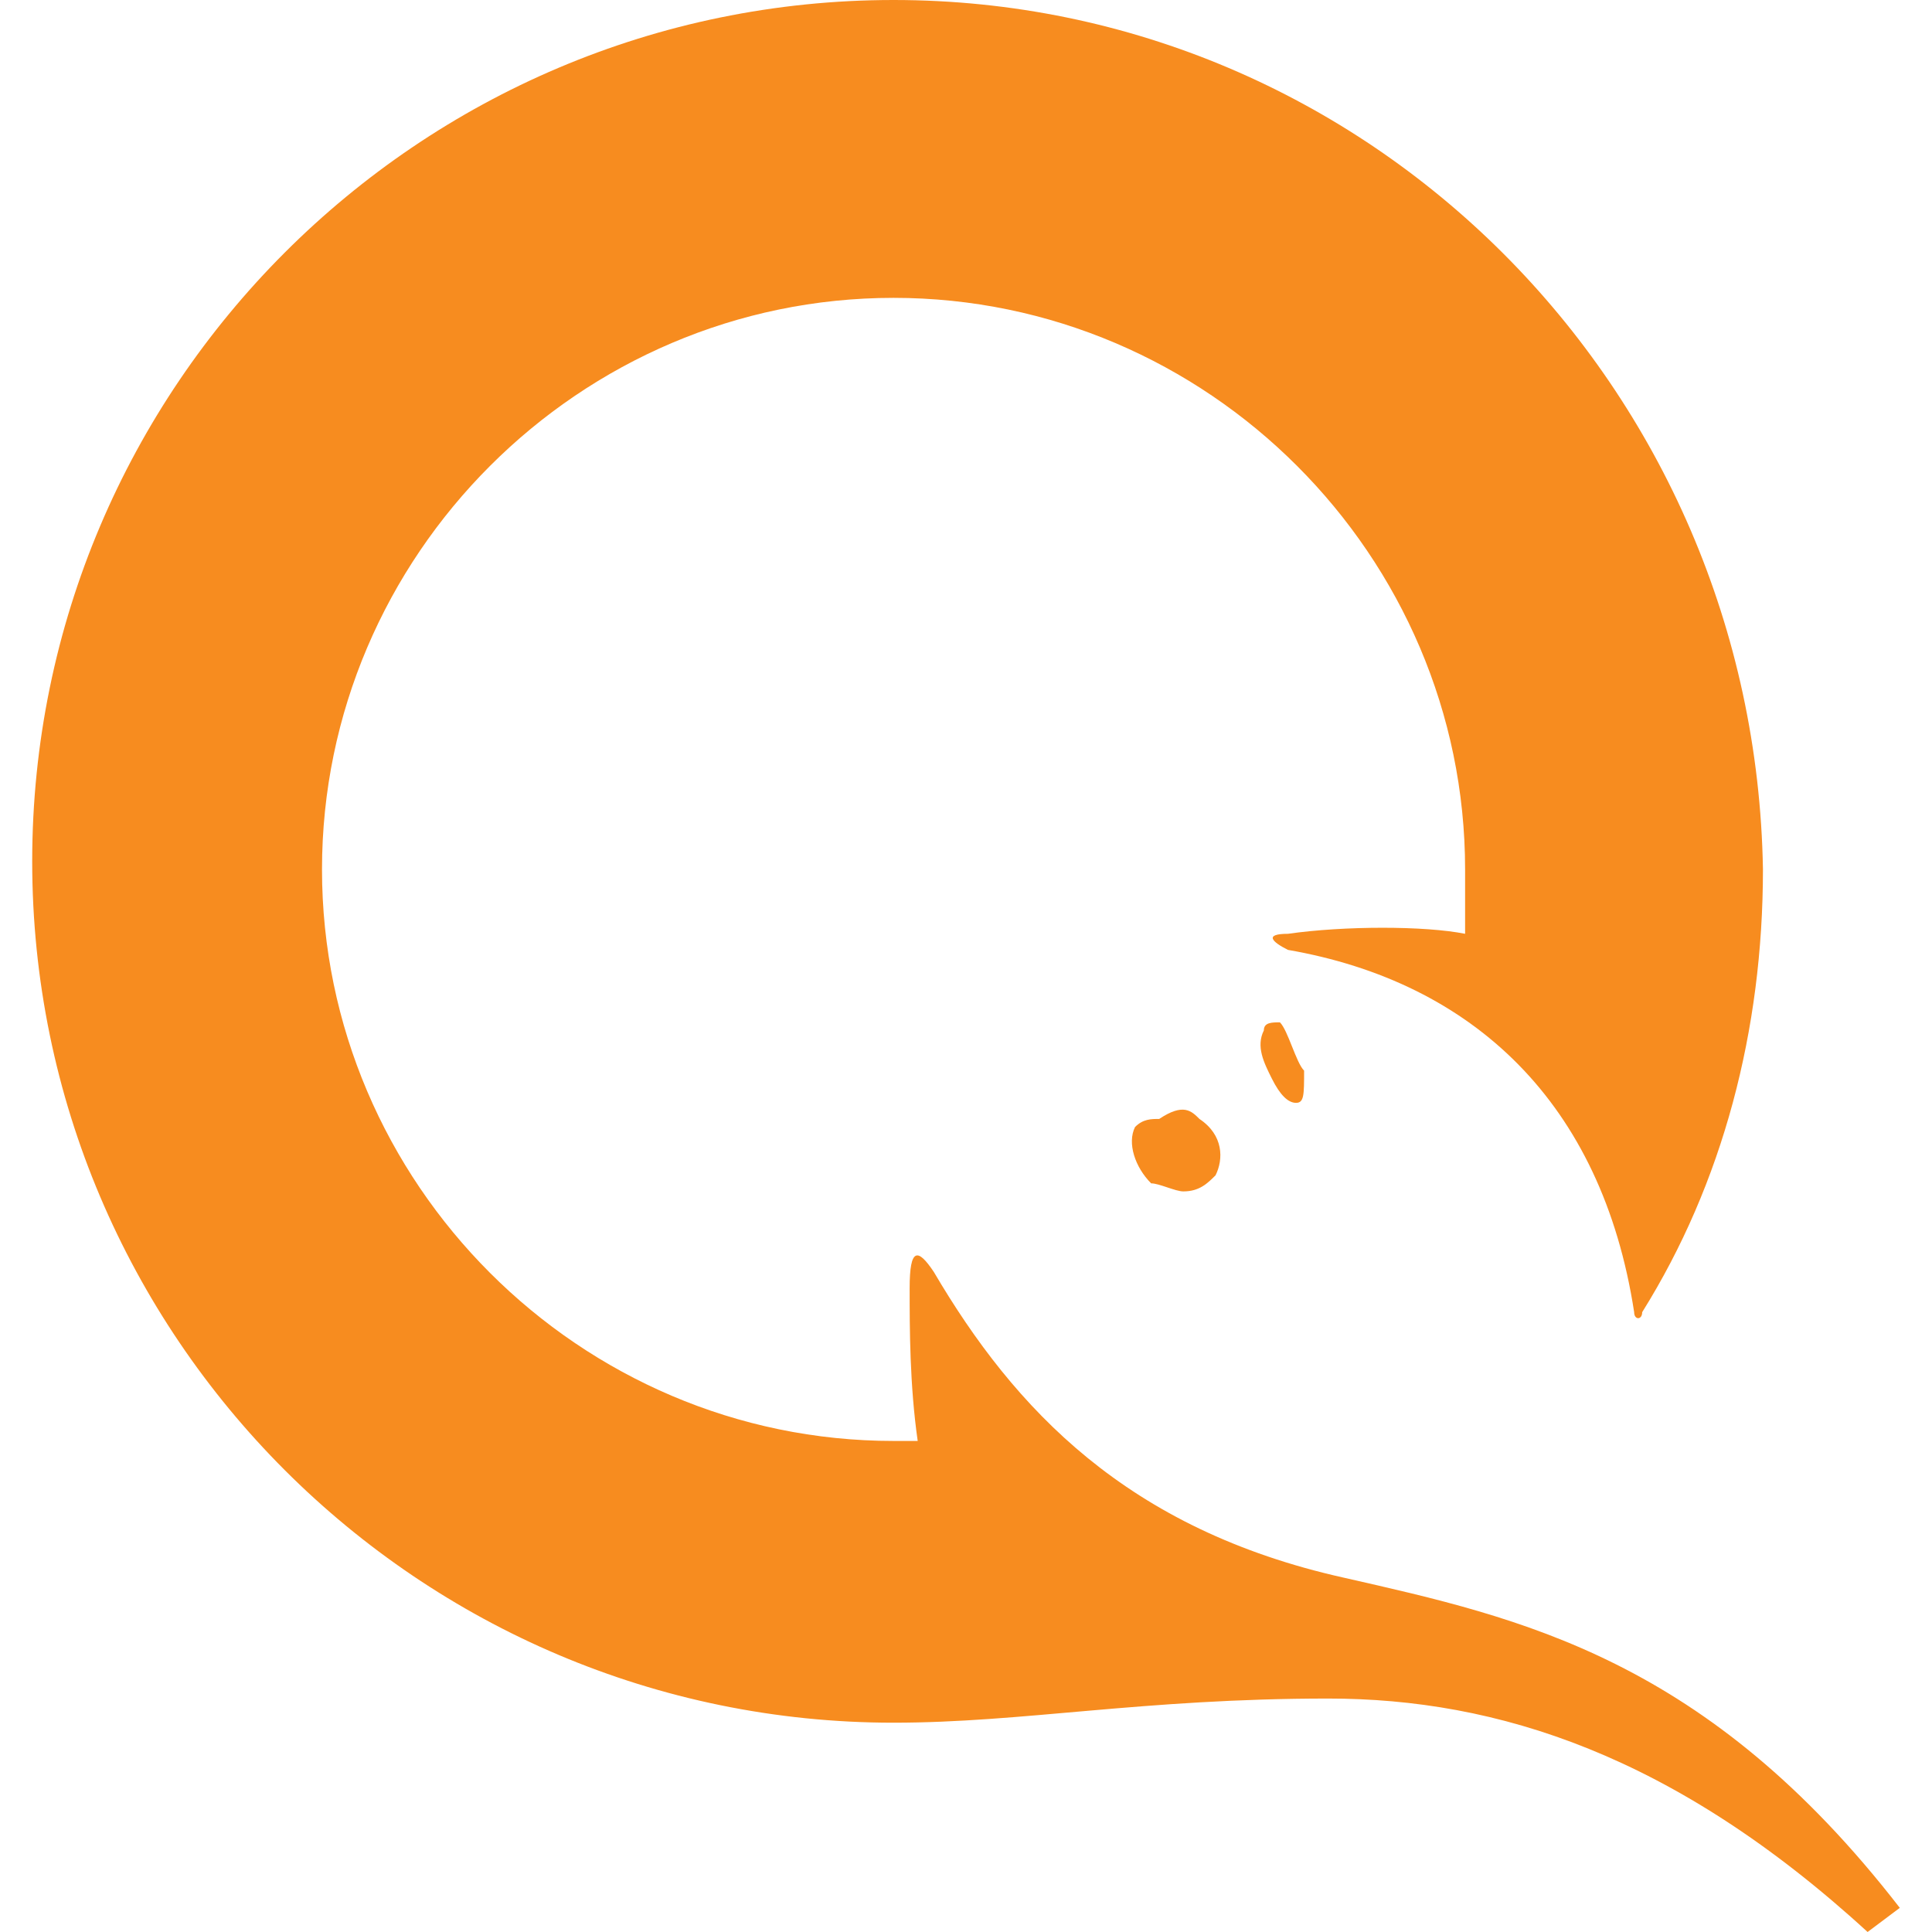 <?xml version="1.0" encoding="utf-8"?>
<!-- Generator: Adobe Illustrator 19.0.0, SVG Export Plug-In . SVG Version: 6.00 Build 0)  -->
<svg version="1.1" id="Layer_1" xmlns="http://www.w3.org/2000/svg" xmlns:xlink="http://www.w3.org/1999/xlink" x="0px" y="0px"
	 width="24px" height="24px" viewBox="0 0 24 24" style="enable-background:new 0 0 24 24;" xml:space="preserve">
<style type="text/css">
	.st0{fill:#F78C1F;}
</style>
<g id="XMLID_12_">
	<g id="XMLID_13_">
		<g id="XMLID_14_">
			<path id="XMLID_9_" class="st0" d="M16.2,13.3c0,0.3,0,0.4-0.1,0.4c-0.1,0-0.2-0.1-0.3-0.3c-0.1-0.2-0.2-0.4-0.1-0.6
				c0-0.1,0.1-0.1,0.2-0.1C16,12.8,16.1,13.2,16.2,13.3z"/>
			<path id="XMLID_8_" class="st0" d="M14.9,13.9c0.3,0.2,0.3,0.5,0.2,0.7c-0.1,0.1-0.2,0.2-0.4,0.2c-0.1,0-0.3-0.1-0.4-0.1
				c-0.2-0.2-0.3-0.5-0.2-0.7c0.1-0.1,0.2-0.1,0.3-0.1C14.7,13.7,14.8,13.8,14.9,13.9z"/>
		</g>
	</g>
</g>
<path id="XMLID_6_" class="st0" d="M23.6,23.7c-2.4-3.1-4.7-3.6-6.9-4.1c-2.7-0.6-4.1-2.1-5.1-3.8c-0.2-0.3-0.3-0.3-0.3,0.2
	c0,0.5,0,1.2,0.1,1.9l0,0c-0.1,0-0.2,0-0.3,0c-3.9,0-7.1-3.2-7.1-7.1c0-3.9,3.2-7.1,7.1-7.1s7.1,3.2,7.1,7.1c0,0.3,0,0.6,0,0.8
	c-0.5-0.1-1.5-0.1-2.2,0c-0.3,0-0.2,0.1,0,0.2c2.3,0.4,3.9,1.9,4.3,4.5c0,0.1,0.1,0.1,0.1,0c1-1.6,1.5-3.5,1.5-5.5
	C21.8,4.8,17,0,11.1,0S0.4,4.8,0.4,10.7c0,5.9,4.8,10.7,10.7,10.7c1.6,0,3.1-0.3,5.4-0.3c2.1,0,4.3,0.7,6.7,2.9"/>
</svg>
